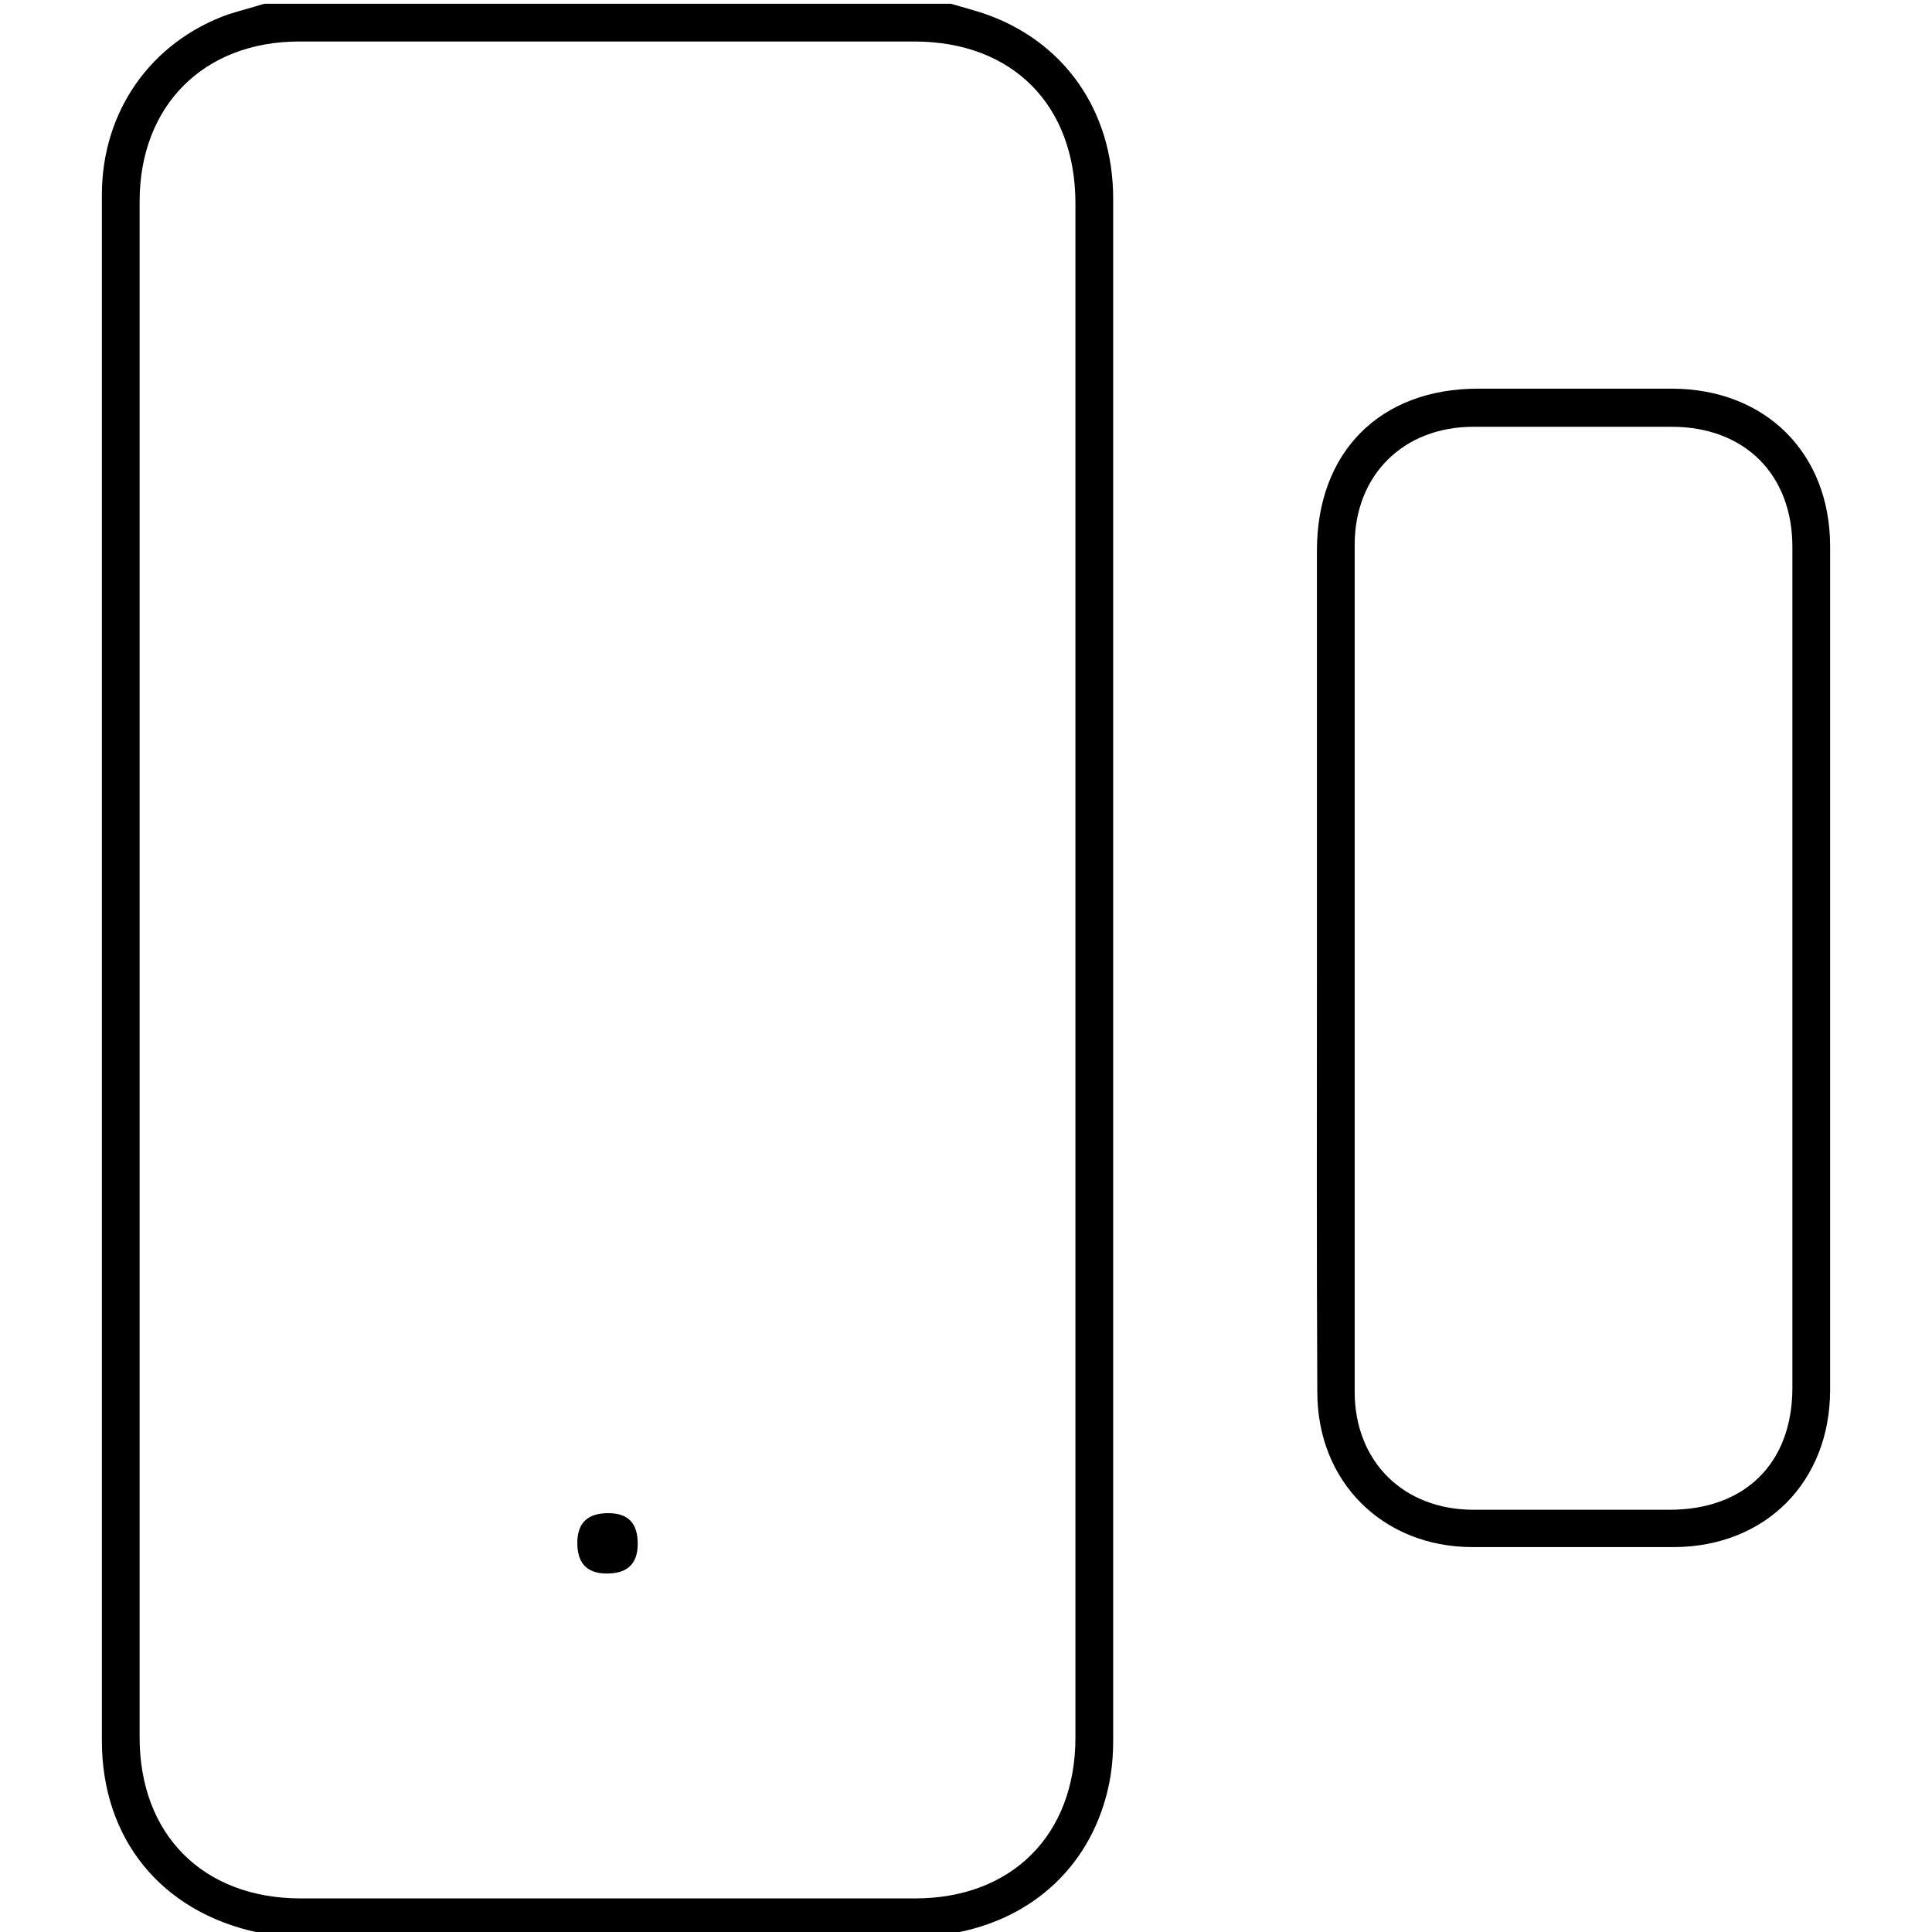 <?xml version="1.0" encoding="utf-8"?>
<!-- Generator: Adobe Illustrator 22.1.0, SVG Export Plug-In . SVG Version: 6.00 Build 0)  -->
<svg version="1.1" baseProfile="tiny" id="Layer_1" xmlns="http://www.w3.org/2000/svg" xmlns:xlink="http://www.w3.org/1999/xlink"
	 x="0px" y="0px" viewBox="0 0 512 512" xml:space="preserve">
<g>
	<path d="M252,1c2.8,0.8,5.7,1.6,8.5,2.5c21.4,7.2,34.5,25.8,34.5,49.1c0,136.2,0,272.5,0,408.7c0,3.1-0.2,6.3-0.7,9.4
		c-3.6,21.5-18.6,36.9-40,41.3c-0.8,0.2-1.5,0.6-2.3,0.9c-60.7,0-121.3,0-182,0c-0.6-0.3-1.1-0.7-1.8-0.8
		c-25.5-5.5-41.2-24.8-41.2-50.8c0-16,0-32,0-48c0-120.6,0-241.1,0-361.7c0-22.1,13-40.5,33.5-47.8C63.7,2.8,66.8,2,70,1
		C130.7,1,191.3,1,252,1z M285,257.4c0-67.8,0-135.7,0-203.5c0-26.1-16.7-42.9-42.7-42.9c-54.3,0-108.7,0-163,0C54,11,37,28,37,53.4
		c0,135.7,0,271.3,0,407c0,25.8,16.8,42.6,42.5,42.7c54.3,0,108.7,0,163,0c25.7,0,42.5-16.9,42.5-42.6
		C285,392.7,285,325.1,285,257.4z"/>
	<path d="M349,256.4c0-36.8,0-73.7,0-110.5c0-26.1,16.7-42.9,42.7-42.9c17.2,0,34.3,0,51.5,0c24.7,0.1,41.8,17.1,41.8,41.8
		c0,74.5,0,149,0,223.5c0,24.4-17.1,41.6-41.4,41.7c-17.8,0-35.7,0-53.5,0c-23.7-0.1-41-17.3-41-41.1
		C348.9,331.4,349,293.9,349,256.4z M475,256.8c0-37.3,0-74.6,0-111.9c0-19.2-12.7-31.8-32-31.8c-17.5,0-35,0-52.5,0
		c-18.6,0-31.5,12.8-31.5,31.3c0,74.8,0,149.6,0,224.4c0,18.5,12.9,31.3,31.5,31.3c17.3,0,34.6,0,52,0c20,0,32.5-12.4,32.5-32.3
		C475,330.7,475,293.7,475,256.8z"/>
	<path d="M161.2,401c5.4,0,7.9,2.8,7.8,8.4c-0.1,5.1-2.8,7.6-8.2,7.6c-5.3,0-7.9-2.8-7.8-8.4C153.1,403.5,155.8,401,161.2,401z"/>
</g>
</svg>

